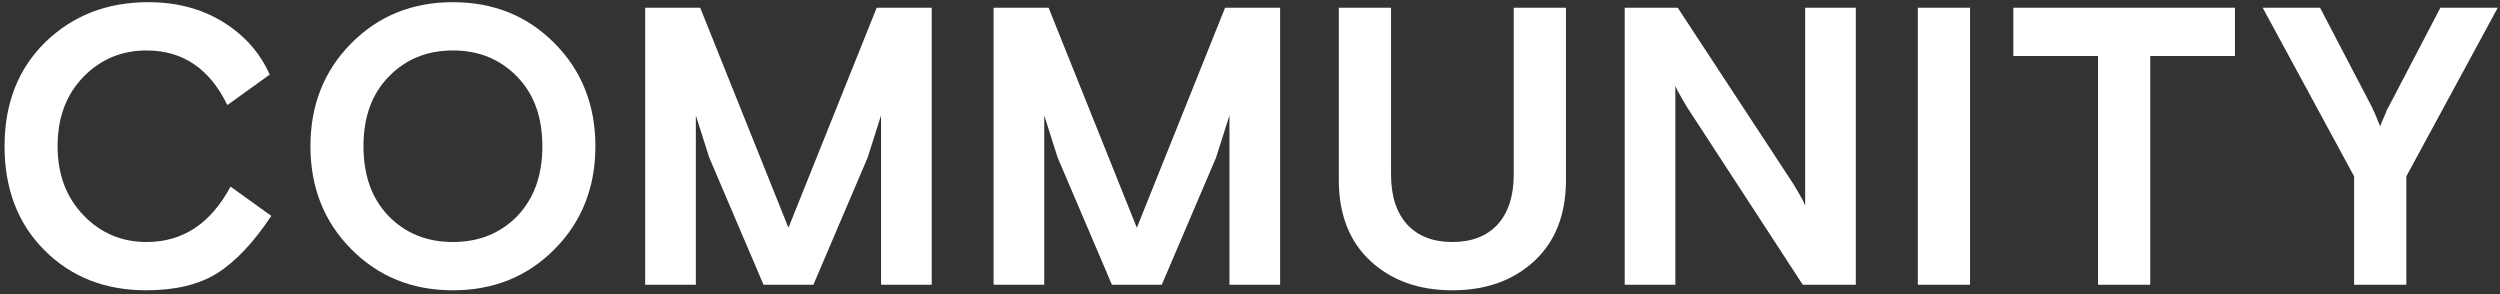 <svg width="518" height="61" viewBox="0 0 518 61" fill="none" xmlns="http://www.w3.org/2000/svg">
<rect x="0" y="0" width="518" height="61" fill="#333333" stroke="none"/>
<path d="M47.766 38.664L56.212 44.732C52.55 50.254 48.805 54.217 44.978 56.622C41.206 58.973 36.314 60.148 30.3 60.148C21.772 60.148 14.748 57.388 9.226 51.866C3.705 46.345 0.944 39.156 0.944 30.3C0.944 21.444 3.76 14.255 9.39 8.734C15.076 3.213 22.182 0.452 30.71 0.452C36.614 0.452 41.78 1.819 46.208 4.552C50.636 7.285 53.862 10.921 55.884 15.458L47.11 21.772C43.448 14.228 37.872 10.456 30.382 10.456C25.189 10.456 20.816 12.287 17.262 15.95C13.709 19.613 11.932 24.396 11.932 30.3C11.932 36.095 13.709 40.851 17.262 44.568C20.816 48.285 25.189 50.144 30.382 50.144C37.872 50.144 43.666 46.318 47.766 38.664Z" fill="white"/>
<path d="M114.919 8.98C120.549 14.665 123.365 21.772 123.365 30.3C123.365 38.828 120.549 45.935 114.919 51.62C109.288 57.306 102.263 60.148 93.845 60.148C85.426 60.148 78.401 57.306 72.771 51.62C67.14 45.935 64.325 38.828 64.325 30.3C64.325 21.772 67.14 14.665 72.771 8.98C78.401 3.295 85.426 0.452 93.845 0.452C102.263 0.452 109.288 3.295 114.919 8.98ZM80.561 44.814C84.059 48.367 88.487 50.144 93.845 50.144C99.202 50.144 103.63 48.367 107.129 44.814C110.627 41.206 112.377 36.368 112.377 30.3C112.377 24.232 110.627 19.422 107.129 15.868C103.63 12.26 99.202 10.456 93.845 10.456C88.487 10.456 84.059 12.26 80.561 15.868C77.062 19.422 75.313 24.232 75.313 30.3C75.313 36.368 77.062 41.206 80.561 44.814Z" fill="white"/>
<path d="M133.682 59V1.6H145.08L163.366 47.192L181.652 1.6H193.05V59H182.554V23.904L180.996 28.824L179.766 32.678L168.532 59H158.2L146.966 32.678L145.736 28.824L144.178 23.904V59H133.682Z" fill="white"/>
<path d="M205.871 59V1.6H217.269L235.555 47.192L253.841 1.6H265.239V59H254.743V23.904L253.185 28.824L251.955 32.678L240.721 59H230.389L219.155 32.678L217.925 28.824L216.367 23.904V59H205.871Z" fill="white"/>
<path d="M324.468 1.6V37.27C324.468 44.431 322.282 50.035 317.908 54.08C313.535 58.126 307.877 60.148 300.934 60.148C293.992 60.148 288.334 58.126 283.96 54.08C279.587 50.035 277.4 44.431 277.4 37.27V1.6H288.224V36.204C288.224 40.632 289.345 44.076 291.586 46.536C293.828 48.941 296.944 50.144 300.934 50.144C304.925 50.144 308.041 48.941 310.282 46.536C312.524 44.076 313.644 40.632 313.644 36.204V1.6H324.468Z" fill="white"/>
<path d="M336.636 59V1.6H347.624L371.568 38.09C371.677 38.254 372.032 38.855 372.634 39.894C373.235 40.878 373.7 41.78 374.028 42.6V1.6H384.524V59H373.536L349.592 22.264C349.482 22.1 349.127 21.499 348.526 20.46C347.815 19.258 347.35 18.355 347.132 17.754V59H336.636Z" fill="white"/>
<path d="M397.373 59V1.6H408.197V59H397.373Z" fill="white"/>
<path d="M417.162 11.604V1.6H463.082V11.604H445.534V59H434.71V11.604H417.162Z" fill="white"/>
<path d="M498.593 36.532V59H487.769V36.532L468.827 1.6H480.717L491.377 22.018C491.487 22.182 491.596 22.428 491.705 22.756C491.869 23.084 491.979 23.303 492.033 23.412L493.181 26.2C493.291 25.817 493.482 25.326 493.755 24.724C494.029 24.123 494.22 23.686 494.329 23.412C494.384 23.303 494.466 23.084 494.575 22.756C494.739 22.428 494.876 22.182 494.985 22.018L505.645 1.6H517.535L498.593 36.532Z" fill="white"/>
</svg>
